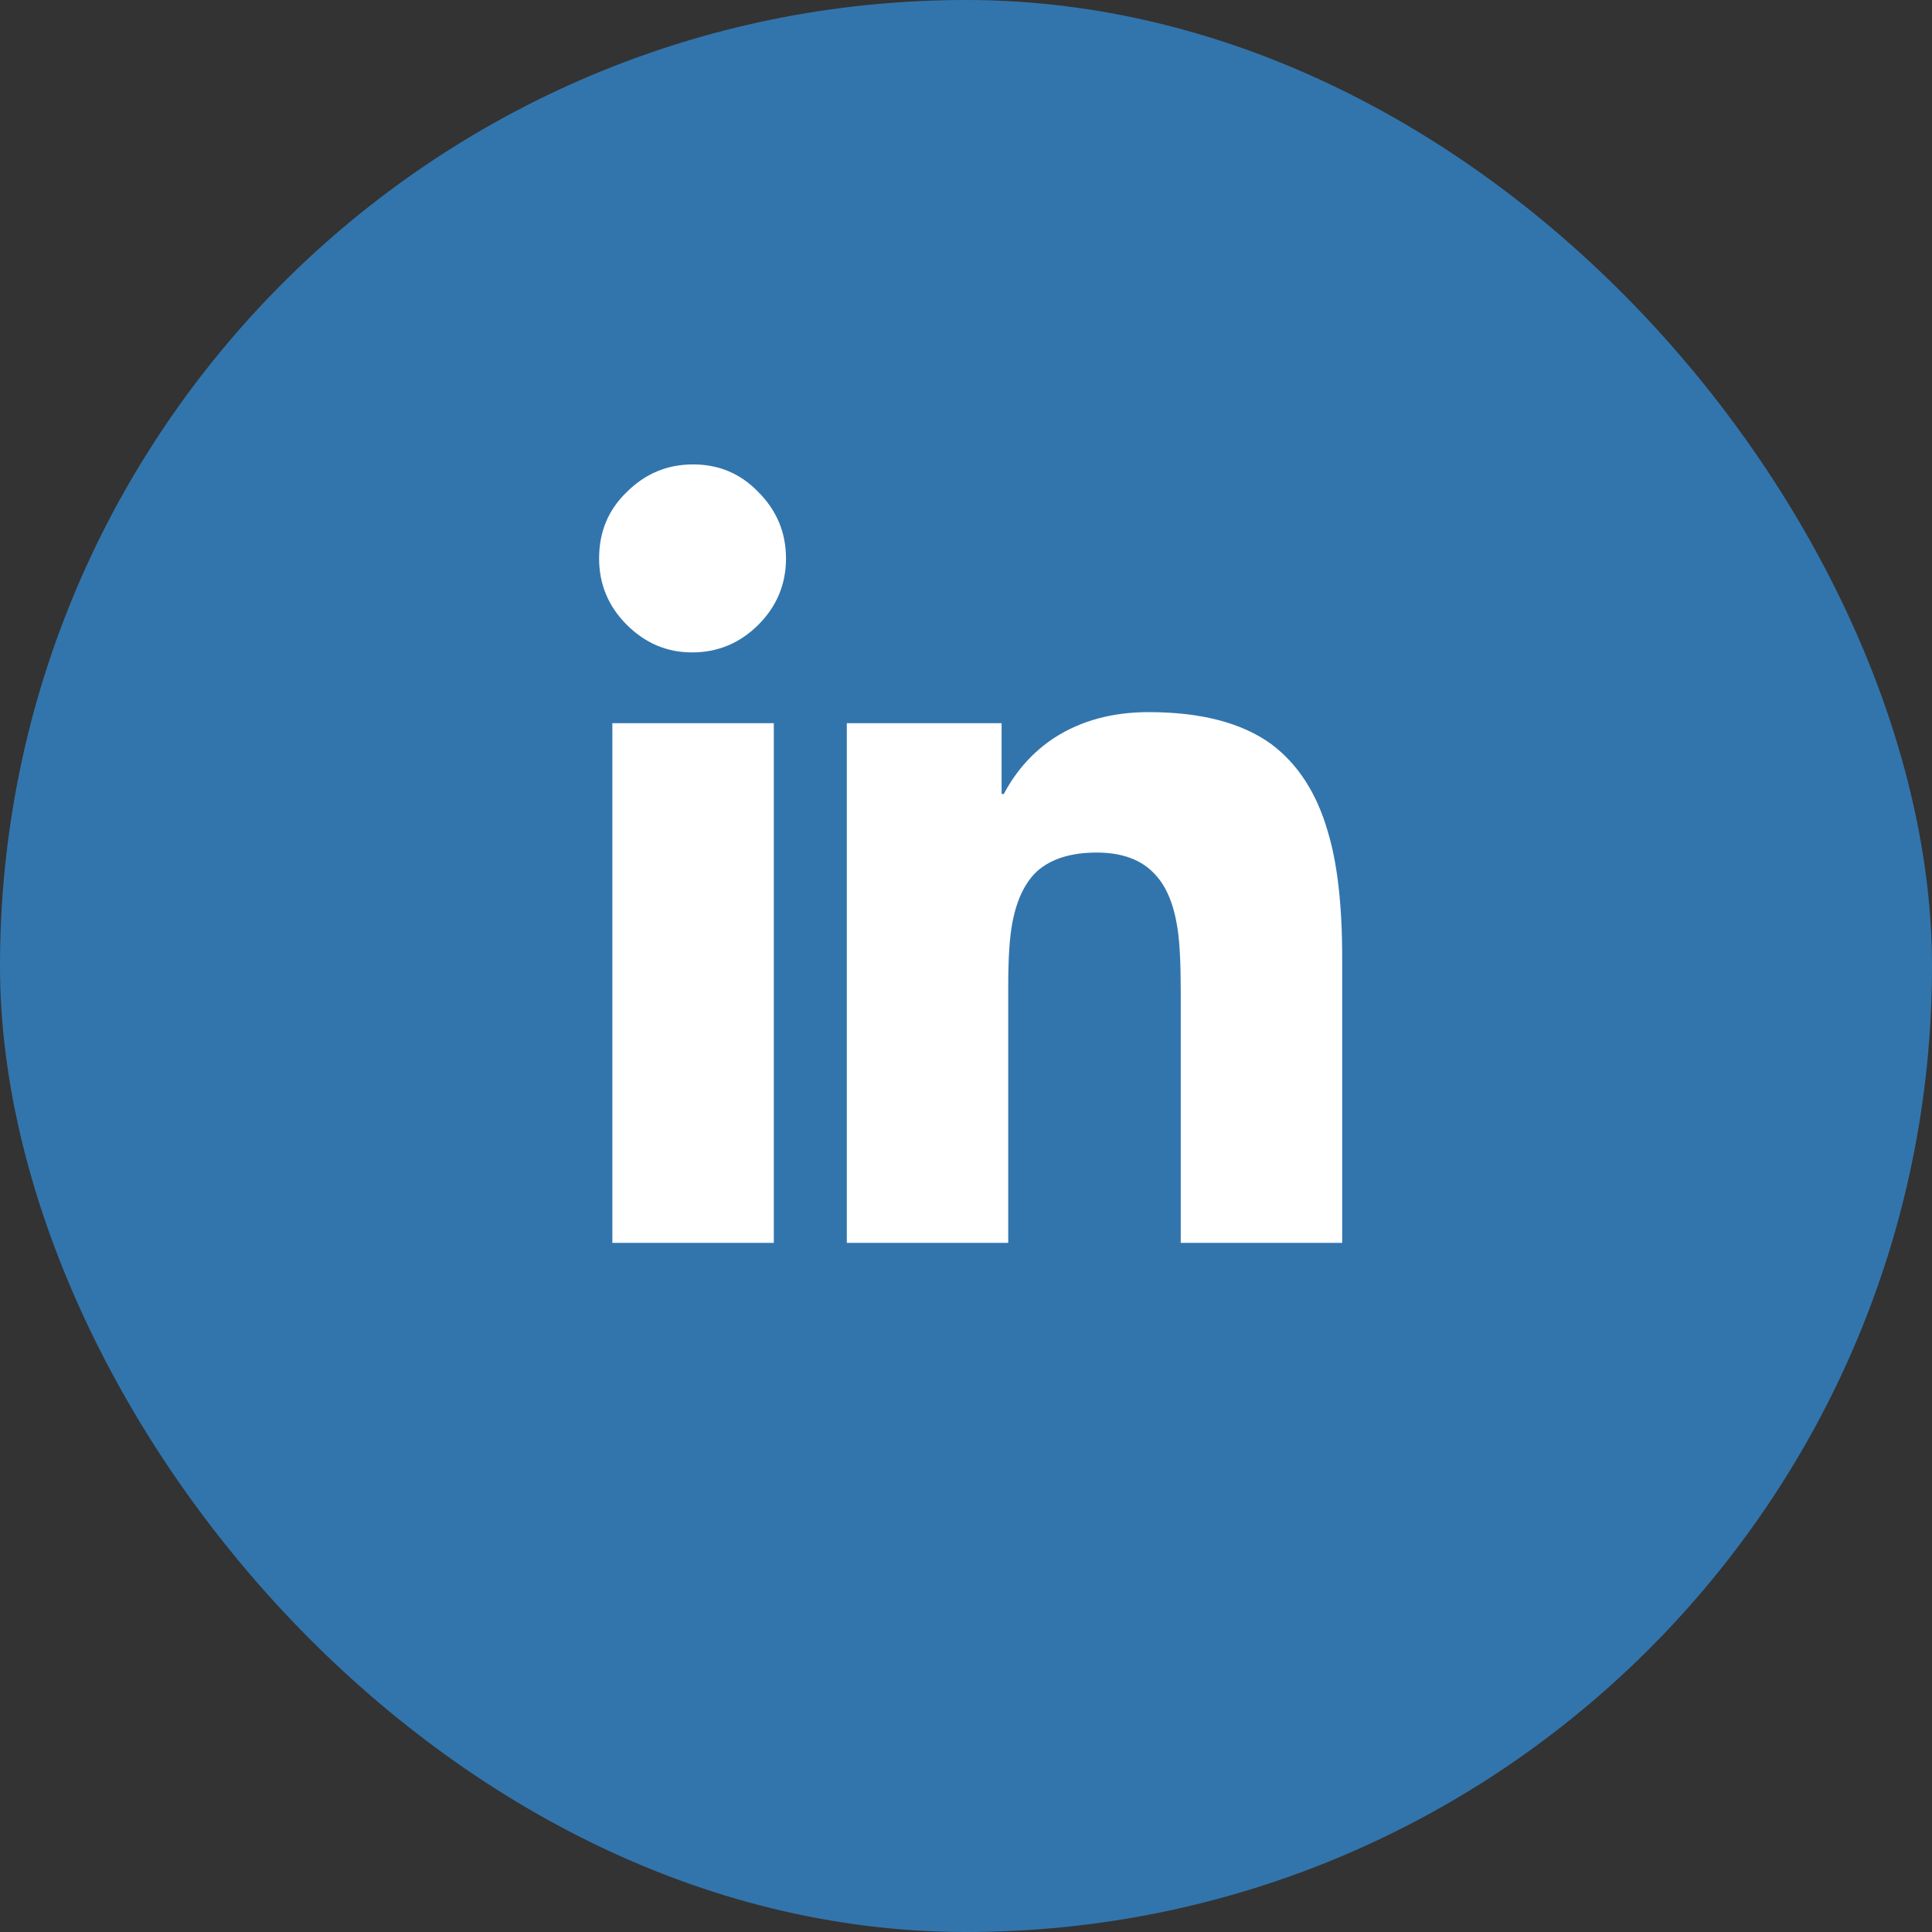 <svg width="42" height="42" viewBox="0 0 42 42" fill="none" xmlns="http://www.w3.org/2000/svg">
<rect x="0" y="0" width="42" height="42" fill="#333333" stroke="none"/>
<rect width="42" height="42" rx="21" fill="#3275AD"/>
<path d="M15.067 10.096C14.506 10.096 14.026 10.296 13.625 10.697C13.224 11.082 13.024 11.562 13.024 12.139C13.024 12.7 13.224 13.181 13.625 13.582C14.026 13.982 14.498 14.183 15.043 14.183C15.604 14.183 16.085 13.982 16.486 13.582C16.886 13.181 17.087 12.7 17.087 12.139C17.087 11.579 16.886 11.098 16.486 10.697C16.101 10.296 15.628 10.096 15.067 10.096ZM24.971 15.481C24.186 15.481 23.505 15.665 22.928 16.034C22.463 16.338 22.095 16.747 21.822 17.26H21.774V15.721H18.409V27.019H21.918V21.418C21.918 20.809 21.95 20.345 22.014 20.024C22.111 19.543 22.287 19.183 22.543 18.942C22.848 18.67 23.28 18.534 23.841 18.534C24.402 18.534 24.827 18.694 25.115 19.015C25.356 19.271 25.516 19.655 25.596 20.168C25.644 20.473 25.668 20.922 25.668 21.515V27.019H29.178V20.817C29.178 19.68 29.074 18.766 28.865 18.077C28.625 17.244 28.216 16.611 27.639 16.178C26.998 15.713 26.109 15.481 24.971 15.481ZM13.312 15.721V27.019H16.822V15.721H13.312Z" fill="white"/>
</svg>
